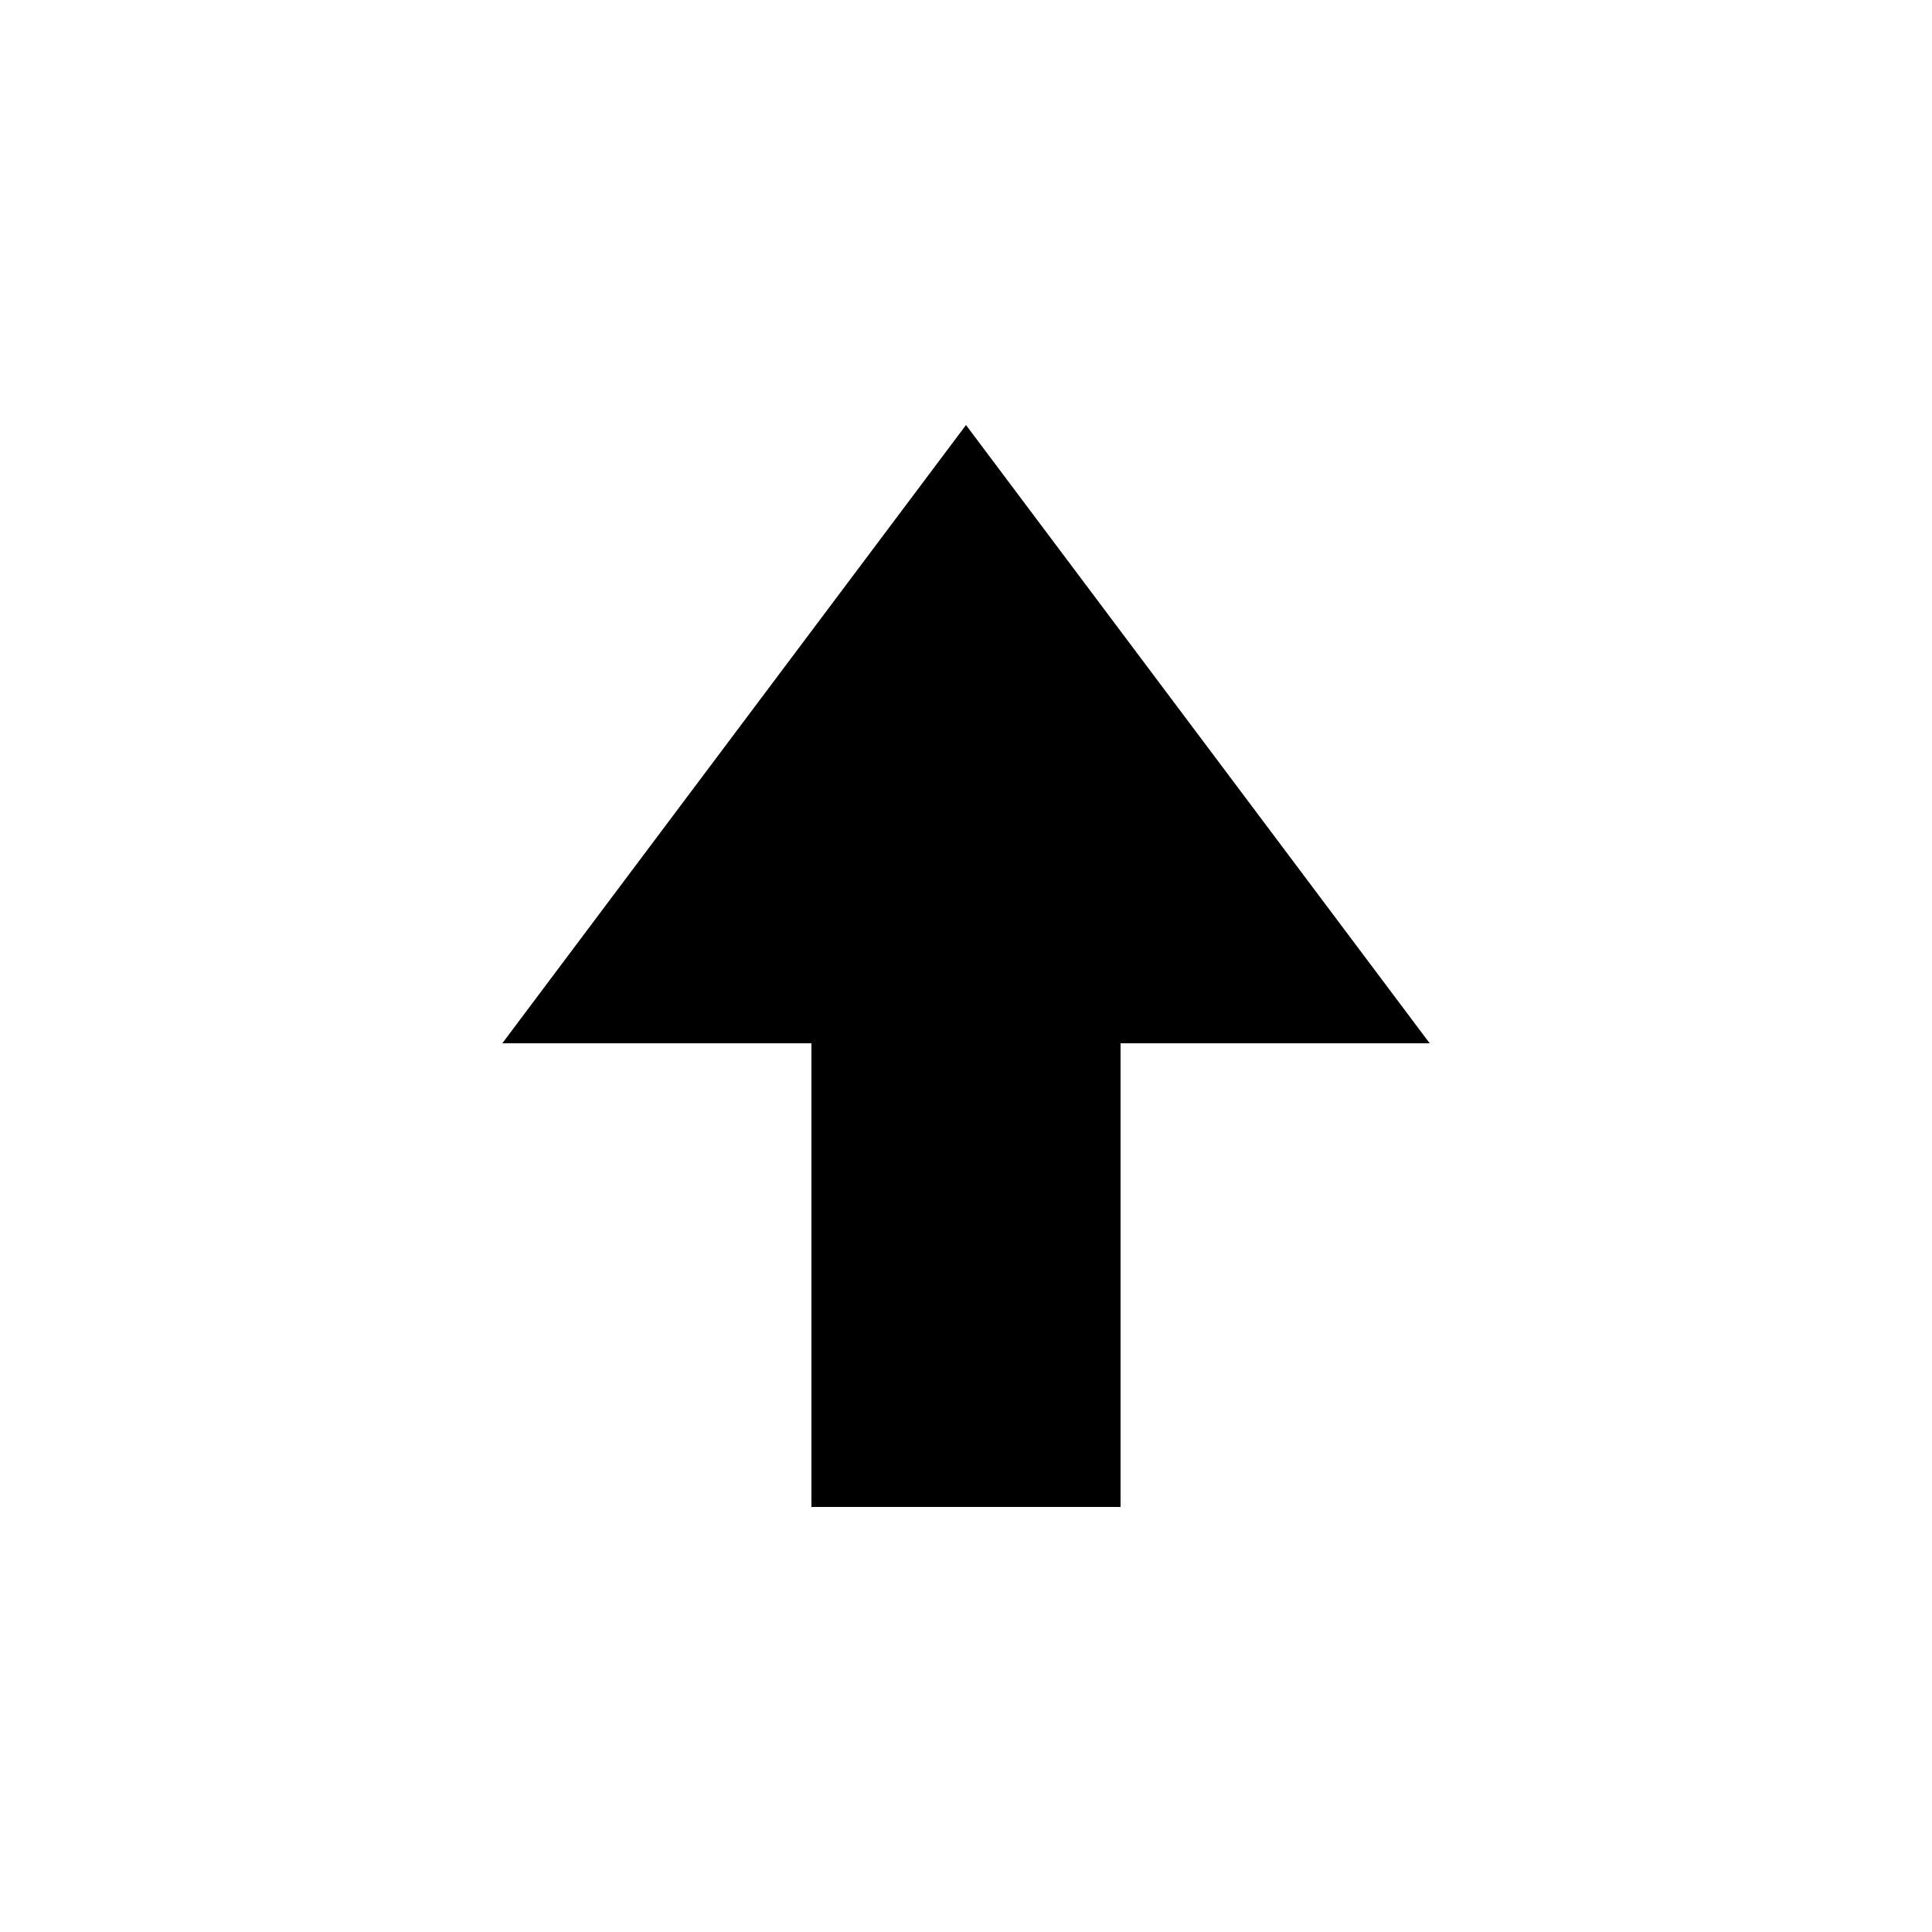 <?xml version="1.0" encoding="UTF-8"?>
<svg width="1e3" height="1e3" version="1.1" viewBox="0 0 1e3 1e3" xmlns="http://www.w3.org/2000/svg">
 <path d="m260 540 240-320 240 320h-160v240h-160v-240z" fill="#000"/>
</svg>
